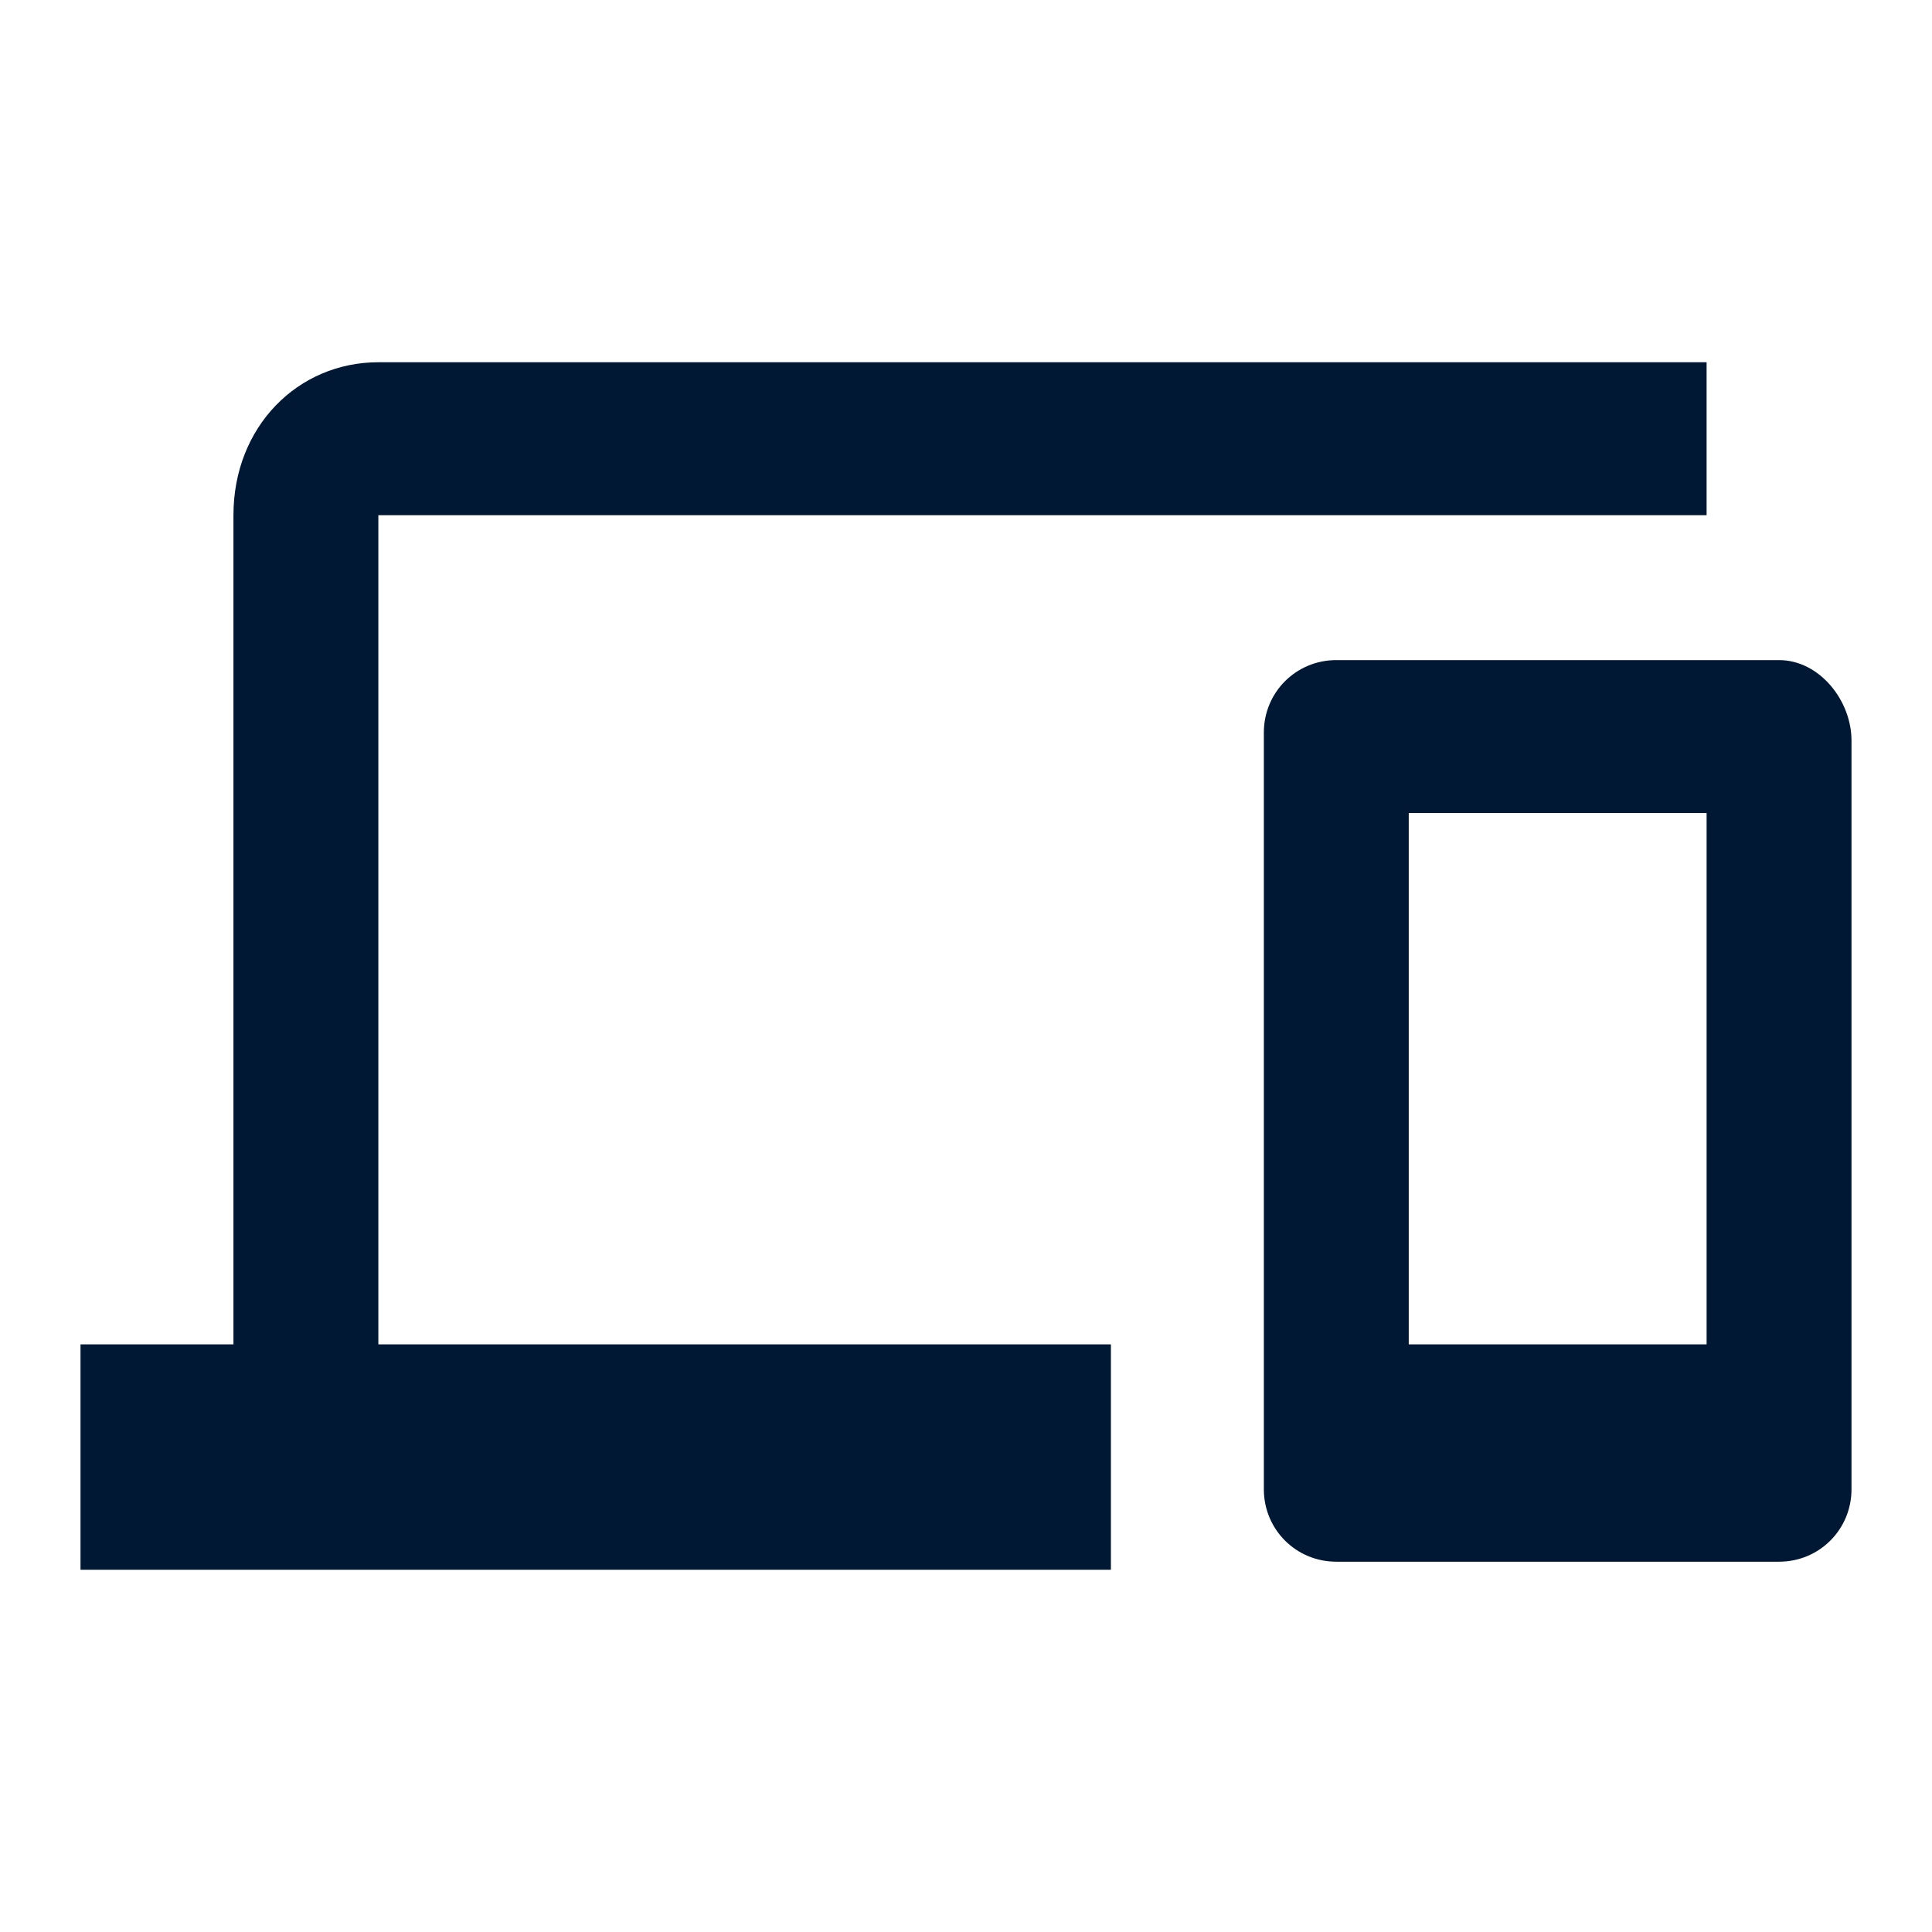 <?xml version="1.0" encoding="utf-8"?>
<!-- Generator: Adobe Illustrator 21.1.0, SVG Export Plug-In . SVG Version: 6.00 Build 0)  -->
<svg version="1.1" id="Layer_1" xmlns="http://www.w3.org/2000/svg" xmlns:xlink="http://www.w3.org/1999/xlink" x="0px" y="0px"
	 viewBox="0 0 24 24" style="enable-background:new 0 0 24 24;" xml:space="preserve">
<style type="text/css">
	.st0{fill:#001833;}
</style>
<path id="path-1_1_" class="st0" d="M4.7,6.4h16.5V4.5H4.7c-1,0-1.8,0.8-1.8,1.9v10.3H1v2.8h12.8v-2.8H4.7V6.4z M22.1,8.2h-5.5
	c-0.5,0-0.9,0.4-0.9,0.9v9.4c0,0.5,0.4,0.9,0.9,0.9h5.5c0.5,0,0.9-0.4,0.9-0.9V9.2C23,8.7,22.6,8.2,22.1,8.2z M21.2,16.7h-3.7v-6.6
	h3.7V16.7z"/>
</svg>
